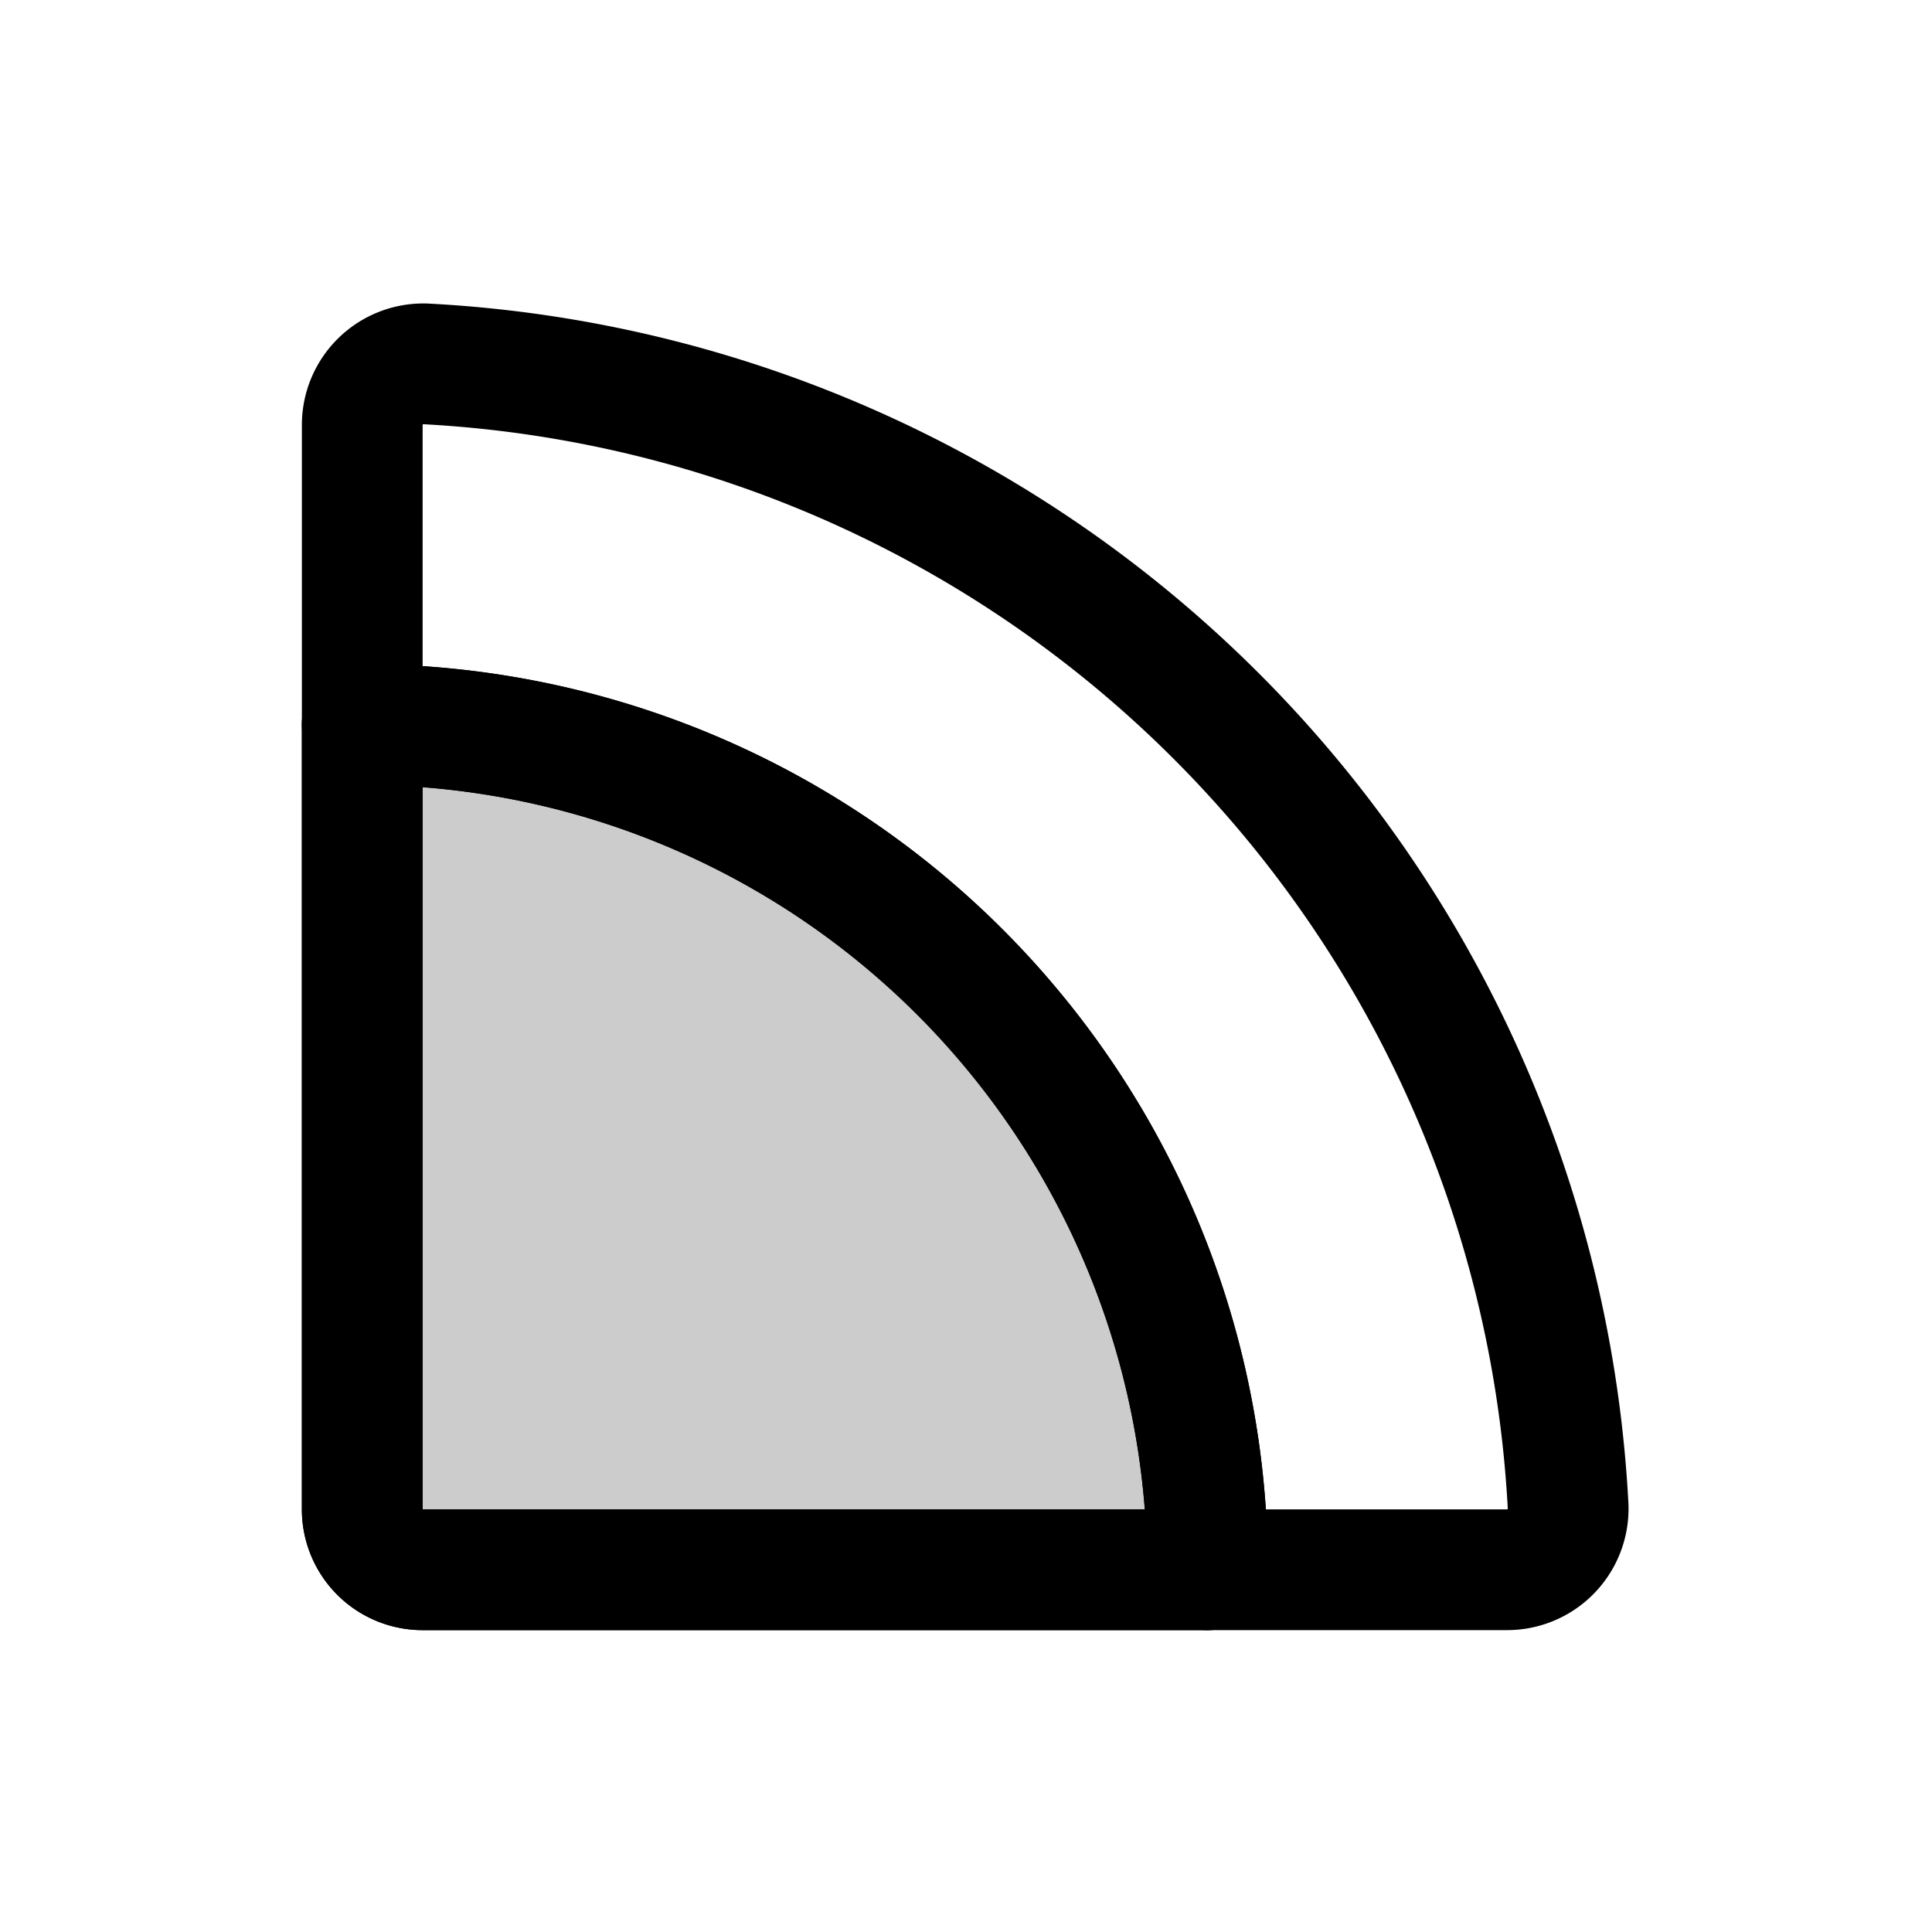 <svg id="Layer_1" data-name="Layer 1" xmlns="http://www.w3.org/2000/svg" viewBox="0 0 256 256">
  <rect width="256" height="256" fill="none"/>
  <g opacity="0.2">
    <path d="M48,96A112,112,0,0,1,160,208H56a8,8,0,0,1-8-8Z"/>
  </g>
  <path d="M48,96A112,112,0,0,1,160,208" fill="none" stroke="#000" stroke-linecap="round" stroke-linejoin="round" stroke-width="16"/>
  <path d="M48,200V56.33a8.097,8.097,0,0,1,8.355-8.116A160.015,160.015,0,0,1,207.786,199.645,8.097,8.097,0,0,1,199.67,208H56A8,8,0,0,1,48,200Z" fill="none" stroke="#000" stroke-linecap="round" stroke-linejoin="round" stroke-width="16"/>
  <path d="M48,96A112,112,0,0,1,160,208H56a8,8,0,0,1-8-8Z" fill="none" stroke="#000" stroke-linecap="round" stroke-linejoin="round" stroke-width="16"/>
</svg>
